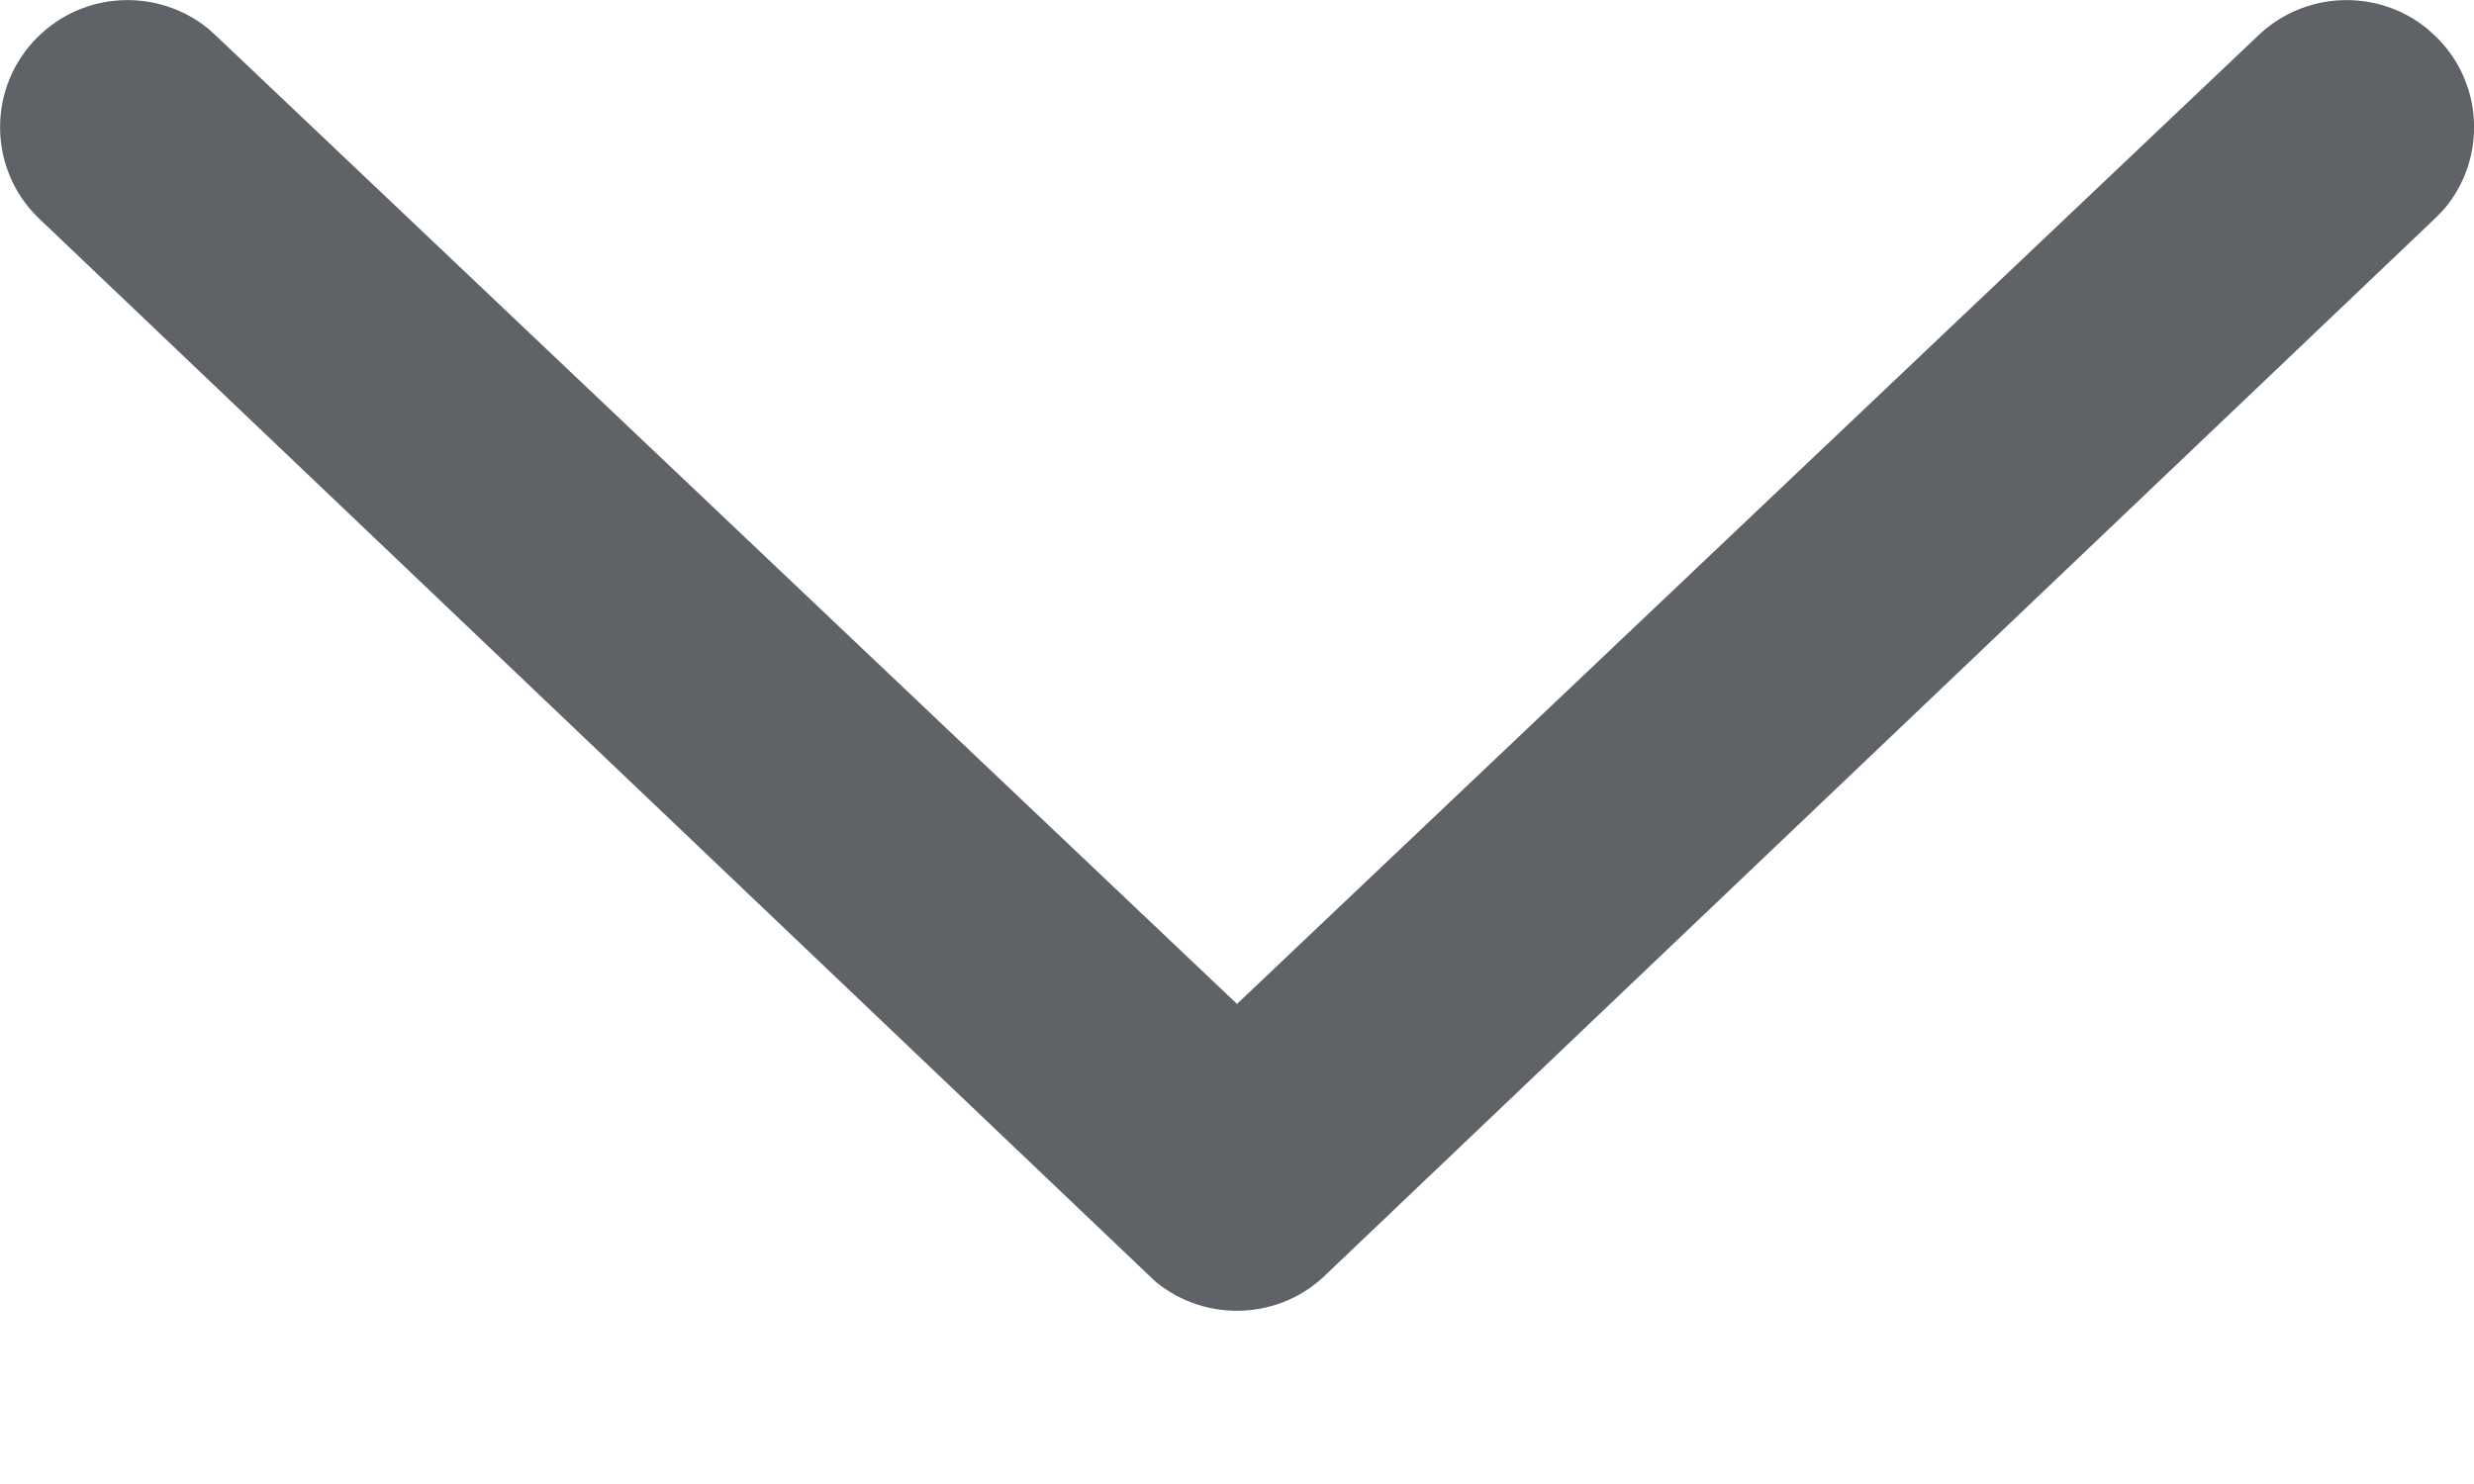 <svg width="10" height="6" viewBox="0 0 10 6" fill="none" xmlns="http://www.w3.org/2000/svg">
<path fill-rule="evenodd" clip-rule="evenodd" d="M5.364 5.149C5.175 5.338 4.875 5.349 4.672 5.183L4.636 5.149L0.151 0.877C-0.05 0.677 -0.05 0.351 0.151 0.151C0.34 -0.038 0.64 -0.049 0.843 0.117L0.88 0.151L5 4.059L9.12 0.151C9.31 -0.038 9.61 -0.049 9.812 0.117L9.849 0.151C10.039 0.339 10.05 0.639 9.883 0.841L9.849 0.877L5.364 5.149Z" fill="#5F6368"/>
</svg>
